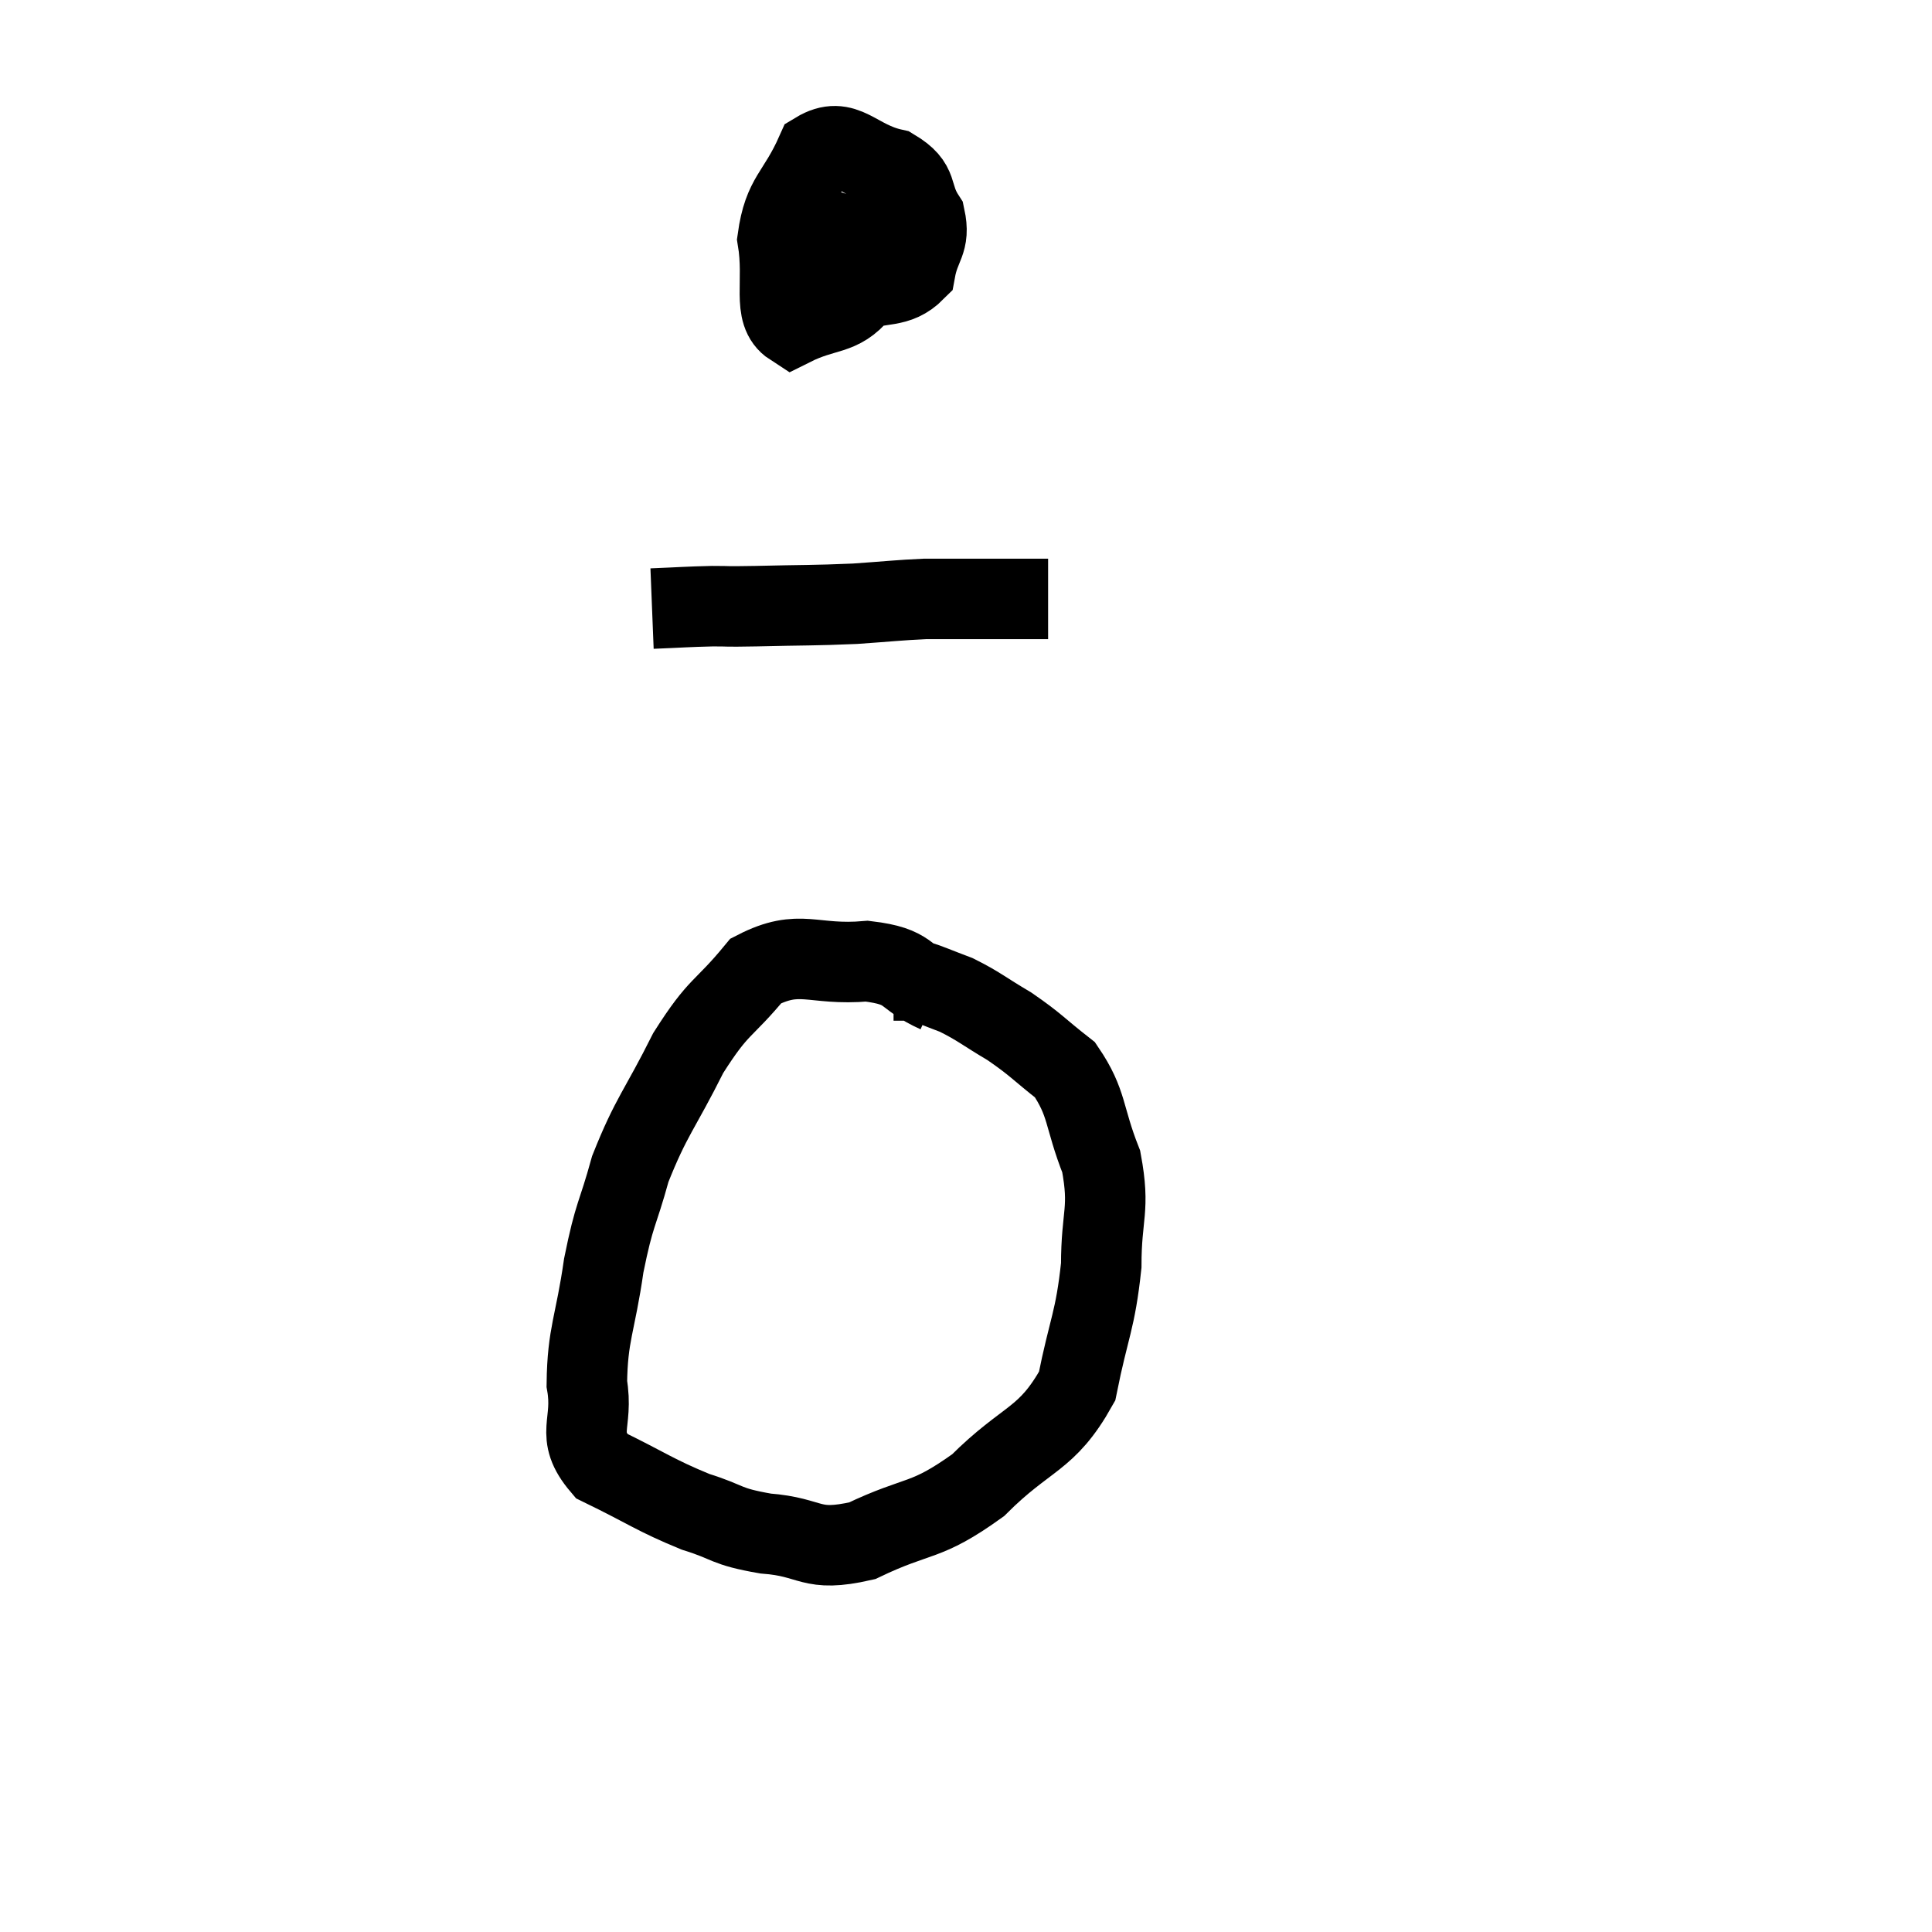 <svg width="48" height="48" viewBox="0 0 48 48" xmlns="http://www.w3.org/2000/svg"><path d="M 20.58 4.68 C 20.37 5.37, 20.265 5.475, 20.16 6.06 C 20.16 6.54, 19.92 6.72, 20.16 7.02 C 20.64 7.14, 20.475 7.335, 21.12 7.26 C 21.93 6.99, 22.275 7.185, 22.74 6.72 C 22.86 6.06, 23.115 6.03, 22.98 5.4 C 22.59 4.8, 22.875 4.605, 22.2 4.2 C 21.24 3.99, 21 3.345, 20.28 3.78 C 19.8 4.86, 19.47 4.86, 19.32 5.94 C 19.5 7.02, 19.17 7.77, 19.68 8.1 C 20.52 7.68, 20.865 7.86, 21.36 7.26 C 21.51 6.48, 21.615 6.21, 21.66 5.7 C 21.6 5.46, 21.69 5.385, 21.54 5.22 L 21.06 5.04" fill="none" stroke="black" stroke-width="2"></path><path d="M 16.2 15.12 C 16.95 15.09, 17.055 15.075, 17.7 15.06 C 18.24 15.06, 17.895 15.075, 18.78 15.06 C 20.01 15.03, 20.19 15.045, 21.24 15 C 22.11 14.94, 22.32 14.91, 22.98 14.88 C 23.43 14.88, 23.415 14.88, 23.88 14.88 C 24.36 14.88, 24.45 14.88, 24.84 14.88 C 25.14 14.88, 25.14 14.88, 25.44 14.88 C 25.74 14.88, 25.89 14.88, 26.04 14.88 C 26.04 14.88, 26.04 14.88, 26.04 14.88 L 26.04 14.88" fill="none" stroke="black" stroke-width="2"></path><path d="M 23.28 24.66 C 22.41 24.27, 22.665 24.015, 21.54 23.88 C 20.16 24, 19.89 23.55, 18.78 24.12 C 17.94 25.14, 17.88 24.93, 17.1 26.16 C 16.38 27.6, 16.185 27.72, 15.66 29.04 C 15.33 30.24, 15.27 30.105, 15 31.44 C 14.79 32.91, 14.595 33.135, 14.58 34.38 C 14.76 35.4, 14.265 35.625, 14.94 36.42 C 16.11 36.99, 16.26 37.14, 17.28 37.56 C 18.15 37.83, 17.985 37.92, 19.02 38.1 C 20.22 38.19, 20.1 38.58, 21.42 38.28 C 22.86 37.59, 22.965 37.86, 24.3 36.9 C 25.53 35.67, 25.995 35.805, 26.76 34.44 C 27.06 32.94, 27.21 32.835, 27.36 31.44 C 27.36 30.15, 27.585 30.075, 27.36 28.86 C 26.91 27.72, 27.03 27.42, 26.46 26.58 C 25.77 26.04, 25.755 25.965, 25.08 25.5 C 24.42 25.11, 24.33 25.005, 23.76 24.72 C 23.28 24.54, 23.085 24.45, 22.8 24.36 C 22.71 24.36, 22.77 24.36, 22.62 24.36 L 22.2 24.36" fill="none" stroke="black" stroke-width="2"></path></svg>